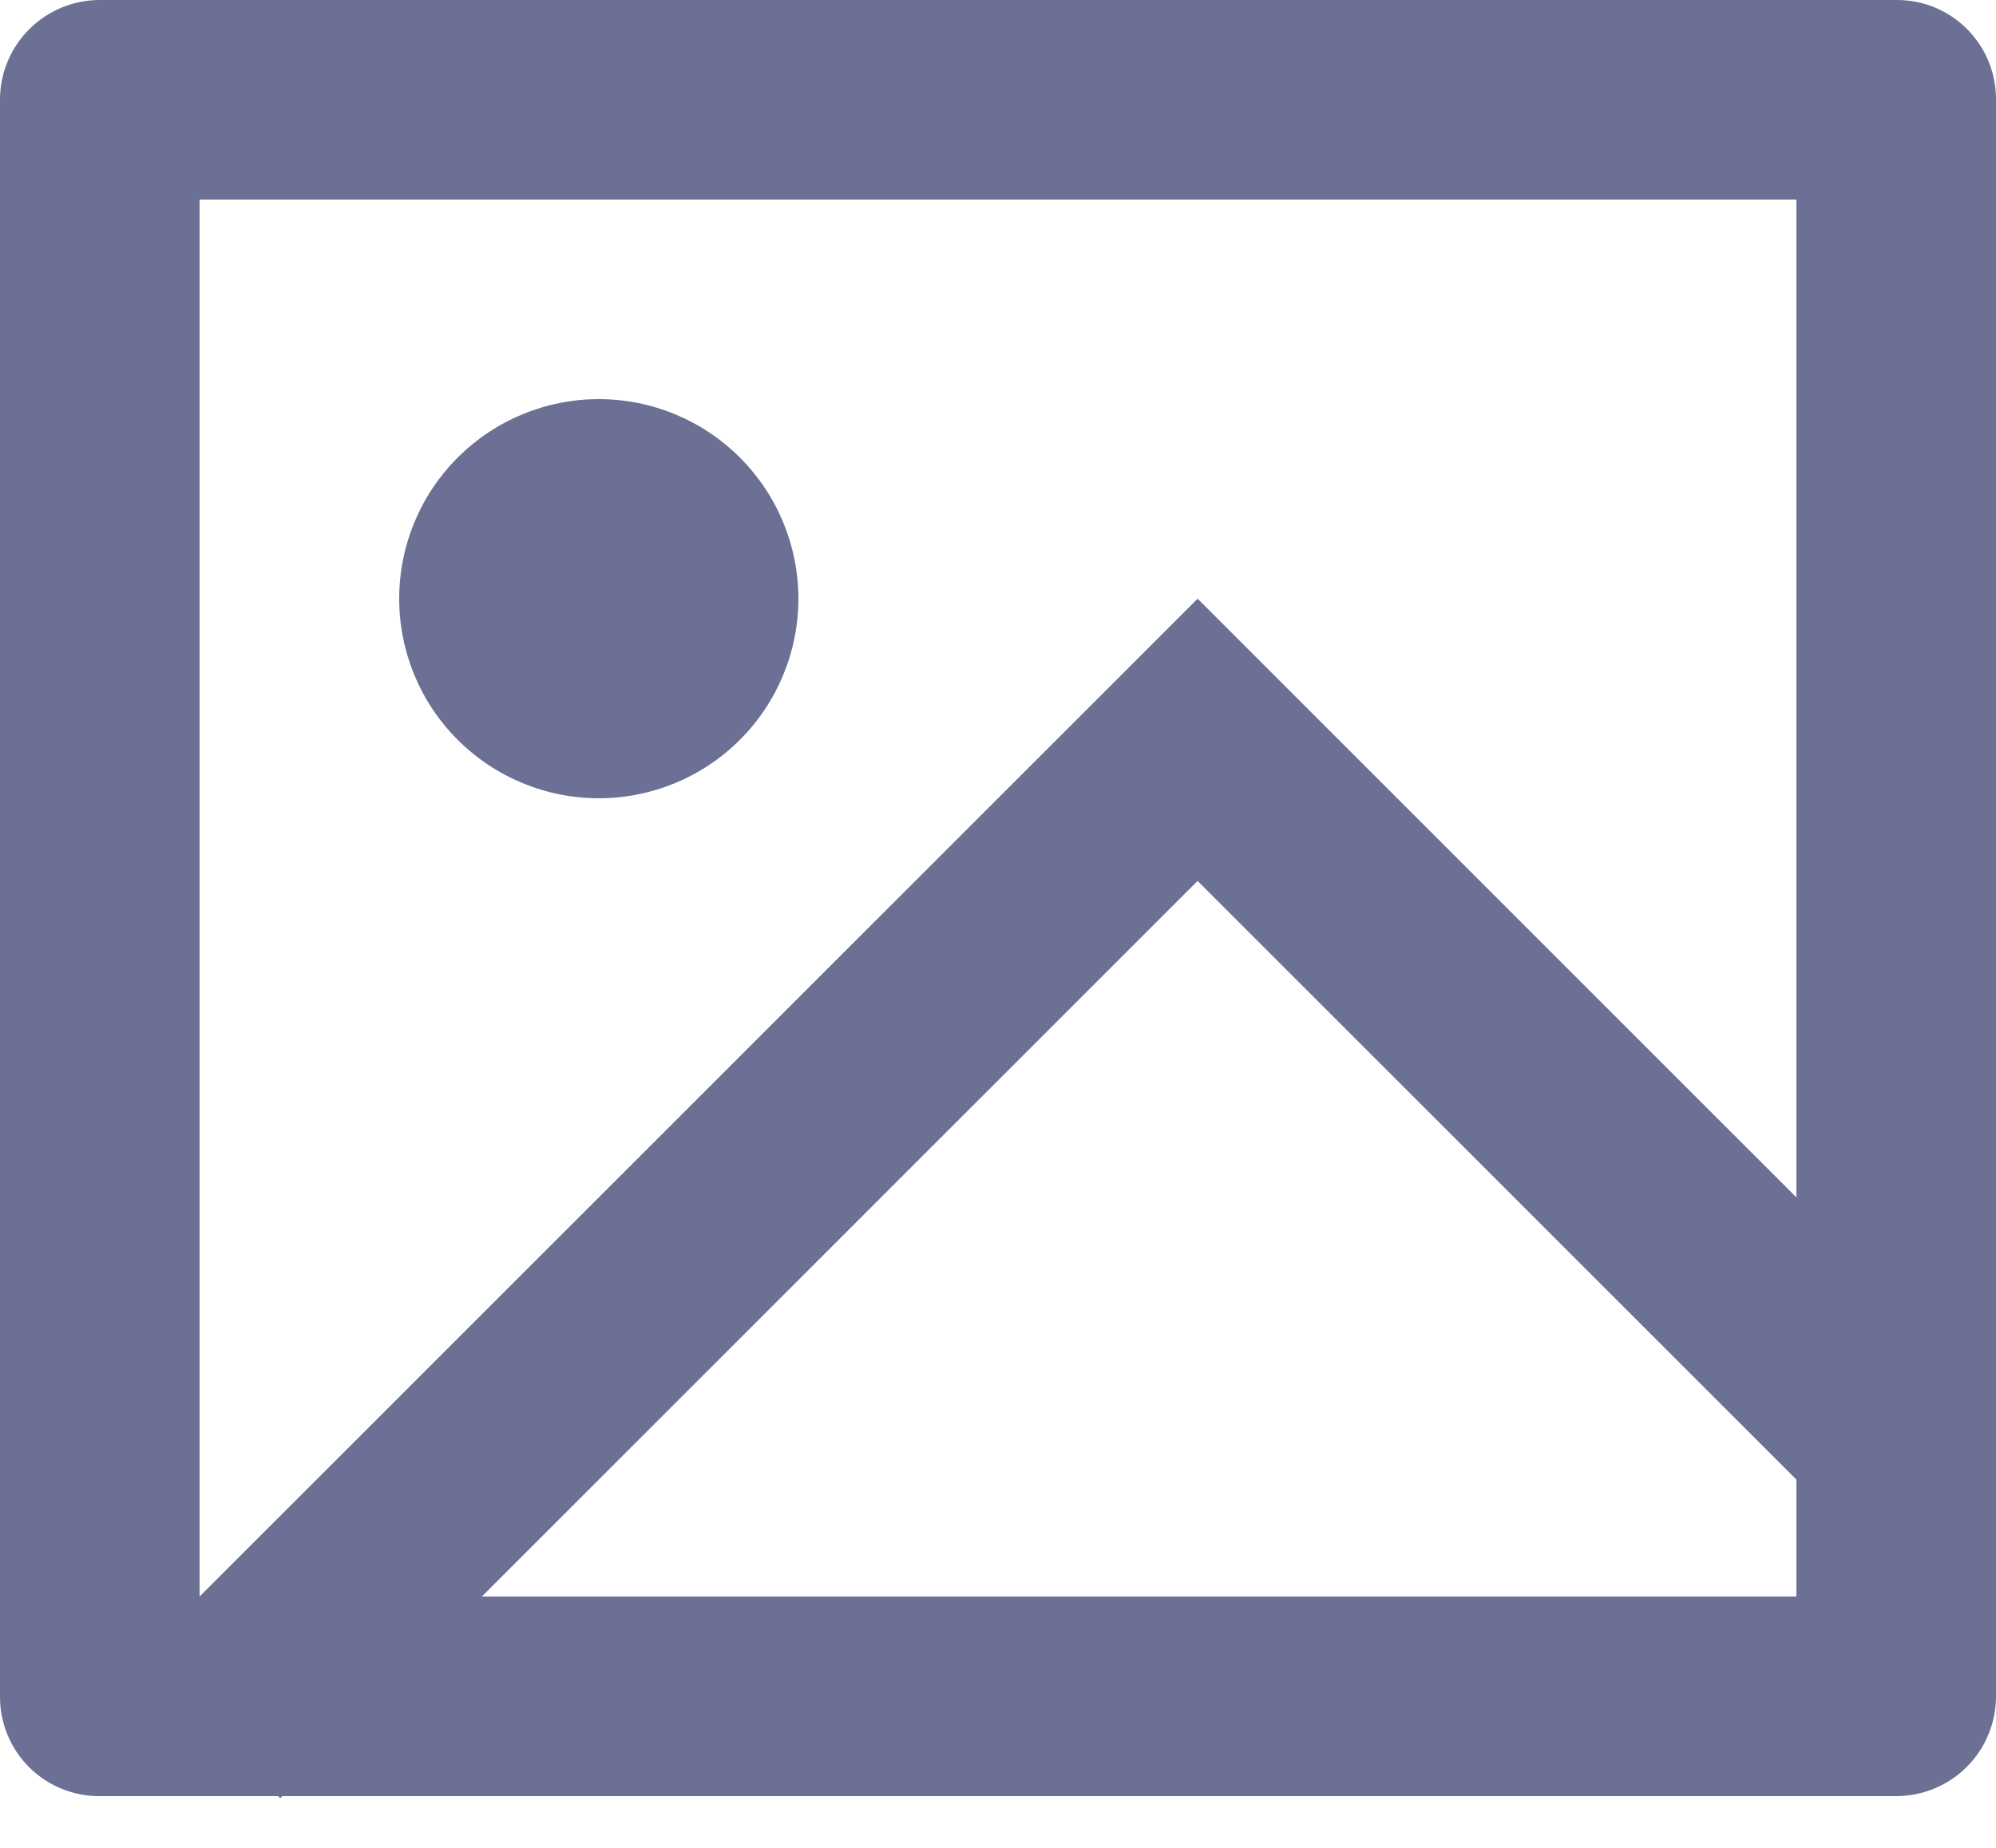 <svg width="27" height="25" viewBox="0 0 27 25" fill="none" xmlns="http://www.w3.org/2000/svg">
<path d="M3.818 24.3L3.791 24.327L3.762 24.3H1.339C0.984 24.3 0.643 24.158 0.392 23.907C0.141 23.655 -1.80164e-07 23.315 0 22.959V1.341C0.002 0.986 0.144 0.647 0.395 0.396C0.645 0.145 0.985 0.003 1.339 0H25.661C26.401 0 27 0.601 27 1.341V22.959C26.997 23.314 26.856 23.653 26.605 23.904C26.355 24.155 26.015 24.297 25.661 24.3H3.818ZM24.3 16.2V2.7H2.7V21.6L16.2 8.1L24.3 16.2ZM24.3 20.018L16.2 11.918L6.518 21.6H24.3V20.018ZM8.1 10.8C7.384 10.8 6.697 10.515 6.191 10.009C5.684 9.503 5.4 8.816 5.4 8.1C5.4 7.384 5.684 6.697 6.191 6.191C6.697 5.684 7.384 5.4 8.1 5.4C8.816 5.4 9.503 5.684 10.009 6.191C10.515 6.697 10.8 7.384 10.8 8.1C10.8 8.816 10.515 9.503 10.009 10.009C9.503 10.515 8.816 10.8 8.1 10.8Z" fill="#6B7094"/>
</svg>
